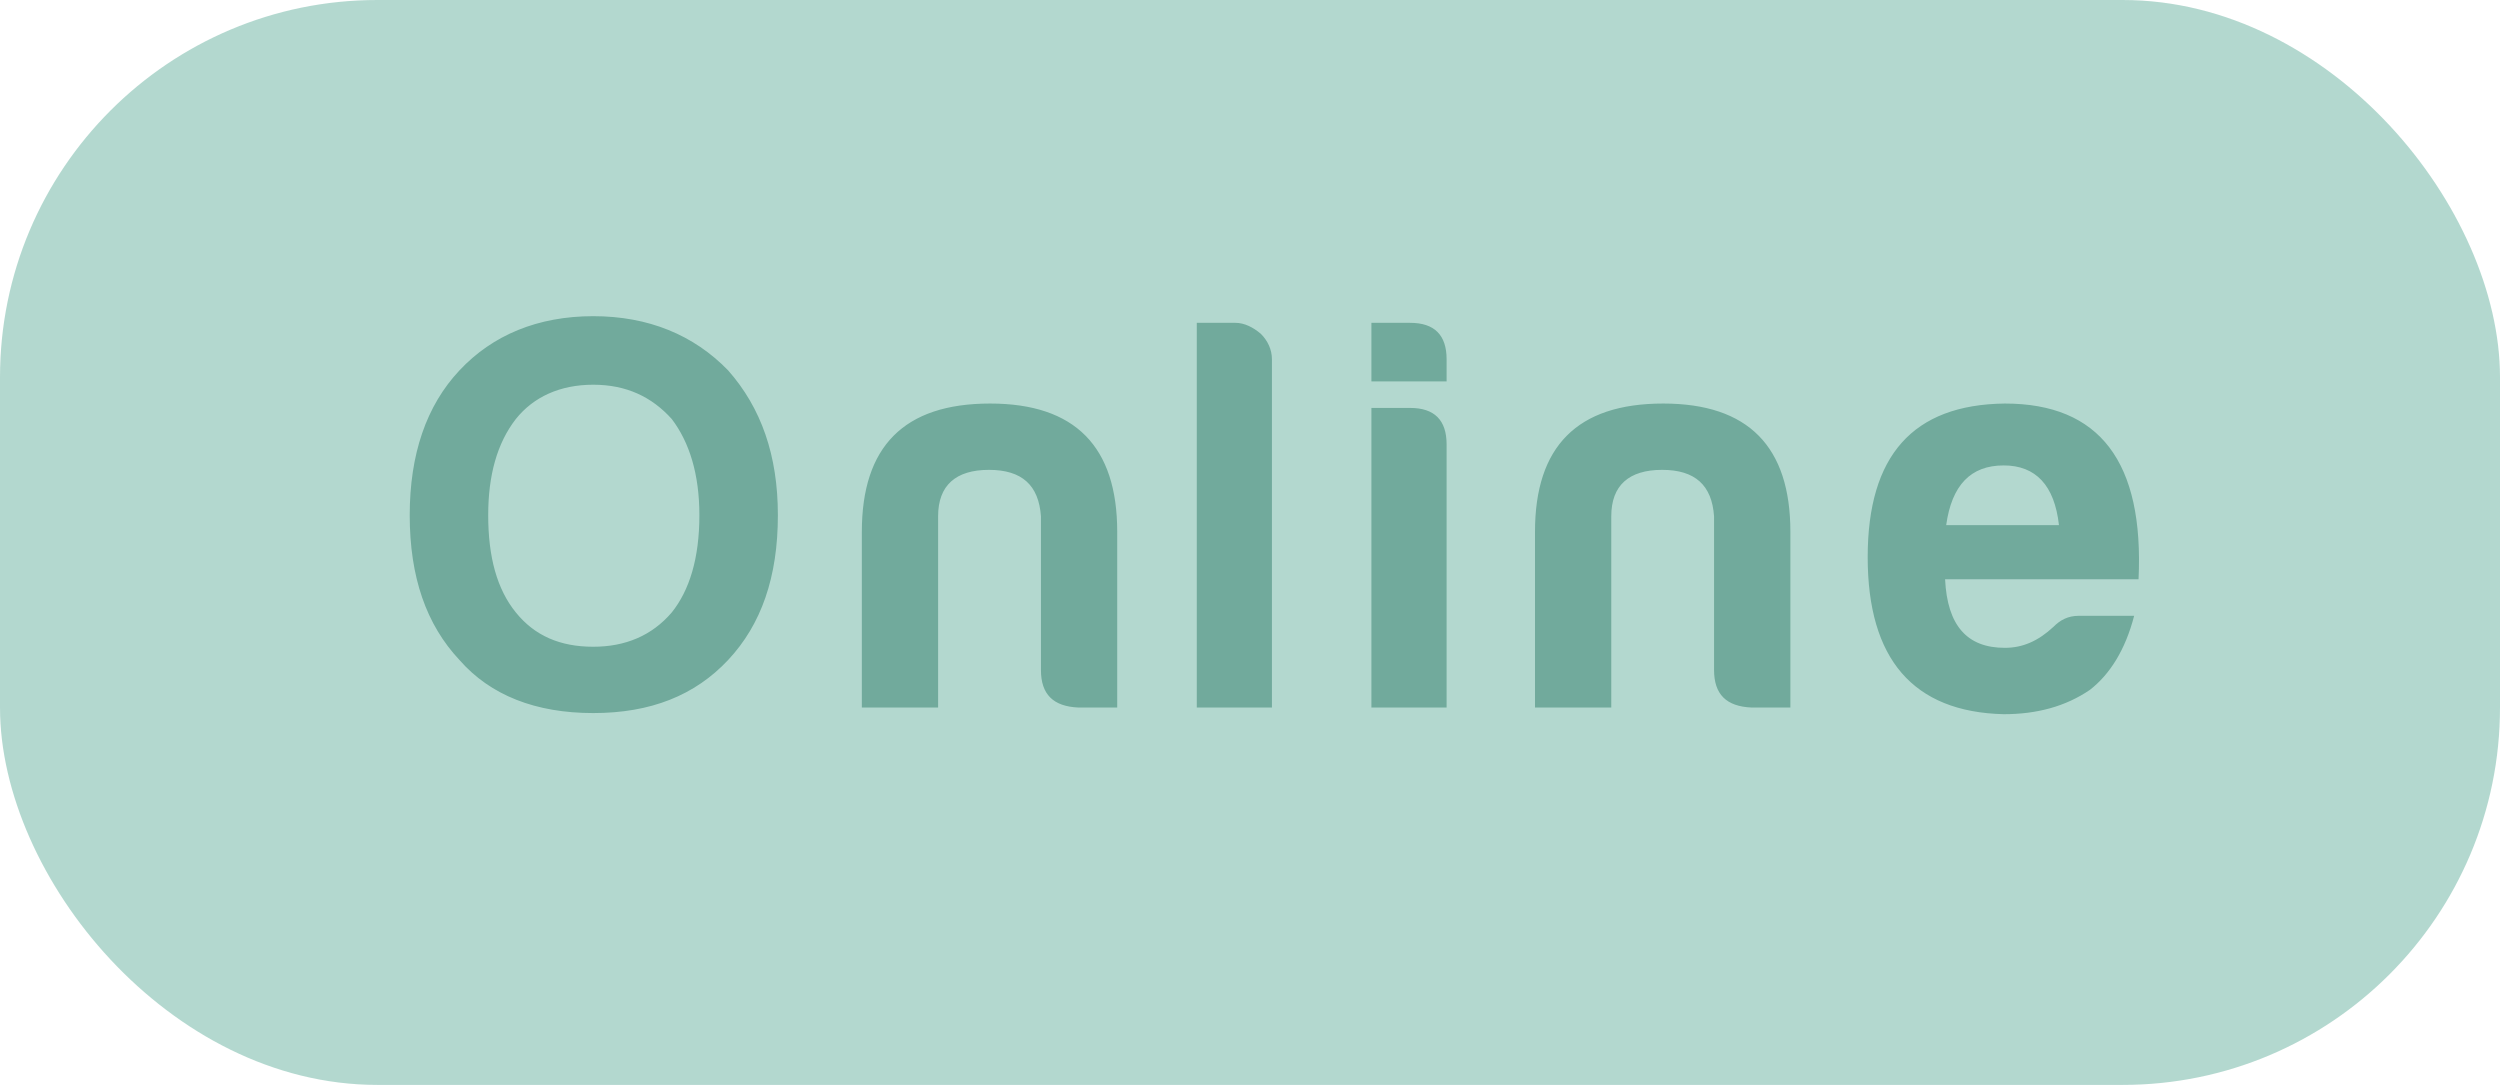<svg width="53" height="23" viewBox="0 0 53 23" fill="none" xmlns="http://www.w3.org/2000/svg">
<rect width="53" height="23" rx="8" fill="#68B2A0" fill-opacity="0.5"/>
<path d="M10.35 10.922C10.35 10.078 10.537 9.398 10.936 8.883C11.311 8.414 11.873 8.156 12.577 8.156C13.28 8.156 13.819 8.414 14.241 8.883C14.616 9.375 14.827 10.055 14.827 10.922C14.827 11.836 14.616 12.516 14.241 12.984C13.819 13.477 13.256 13.711 12.577 13.711C11.873 13.711 11.334 13.477 10.936 12.984C10.537 12.492 10.35 11.812 10.35 10.922ZM8.686 10.922C8.686 12.234 9.037 13.242 9.741 13.992C10.397 14.742 11.358 15.117 12.577 15.117C13.795 15.117 14.733 14.742 15.436 13.992C16.139 13.242 16.491 12.234 16.491 10.922C16.491 9.656 16.139 8.648 15.436 7.852C14.709 7.102 13.748 6.703 12.577 6.703C11.405 6.703 10.444 7.102 9.741 7.852C9.037 8.602 8.686 9.633 8.686 10.922ZM23.685 15V11.273C23.685 9.469 22.794 8.555 20.99 8.555C19.162 8.555 18.271 9.469 18.271 11.273V15H19.888V10.945C19.888 10.289 20.263 9.961 20.966 9.961C21.669 9.961 22.021 10.289 22.068 10.945V14.203C22.068 14.719 22.326 14.977 22.865 15H23.685ZM25.372 6.844V15H26.965V7.617C26.965 7.406 26.872 7.219 26.731 7.078C26.567 6.938 26.379 6.844 26.192 6.844H25.372ZM29.074 6.844V8.086H30.668V7.617C30.668 7.102 30.41 6.844 29.894 6.844H29.074ZM29.074 8.648V15H30.668V9.422C30.668 8.906 30.41 8.648 29.894 8.648H29.074ZM37.956 15V11.273C37.956 9.469 37.065 8.555 35.26 8.555C33.432 8.555 32.542 9.469 32.542 11.273V15H34.159V10.945C34.159 10.289 34.534 9.961 35.237 9.961C35.94 9.961 36.292 10.289 36.338 10.945V14.203C36.338 14.719 36.596 14.977 37.135 15H37.956ZM44.072 13.055C43.837 13.055 43.673 13.148 43.533 13.289C43.205 13.594 42.877 13.734 42.502 13.734C41.705 13.734 41.283 13.266 41.236 12.281H45.337C45.455 9.797 44.517 8.555 42.502 8.555C40.556 8.578 39.595 9.656 39.595 11.812C39.595 13.969 40.556 15.094 42.478 15.141C43.181 15.141 43.791 14.977 44.306 14.625C44.728 14.297 45.056 13.781 45.244 13.055H44.072ZM41.259 11.133C41.377 10.289 41.775 9.867 42.478 9.867C43.158 9.867 43.556 10.289 43.65 11.133H41.259Z" fill="#71AA9C"/>
</svg>
